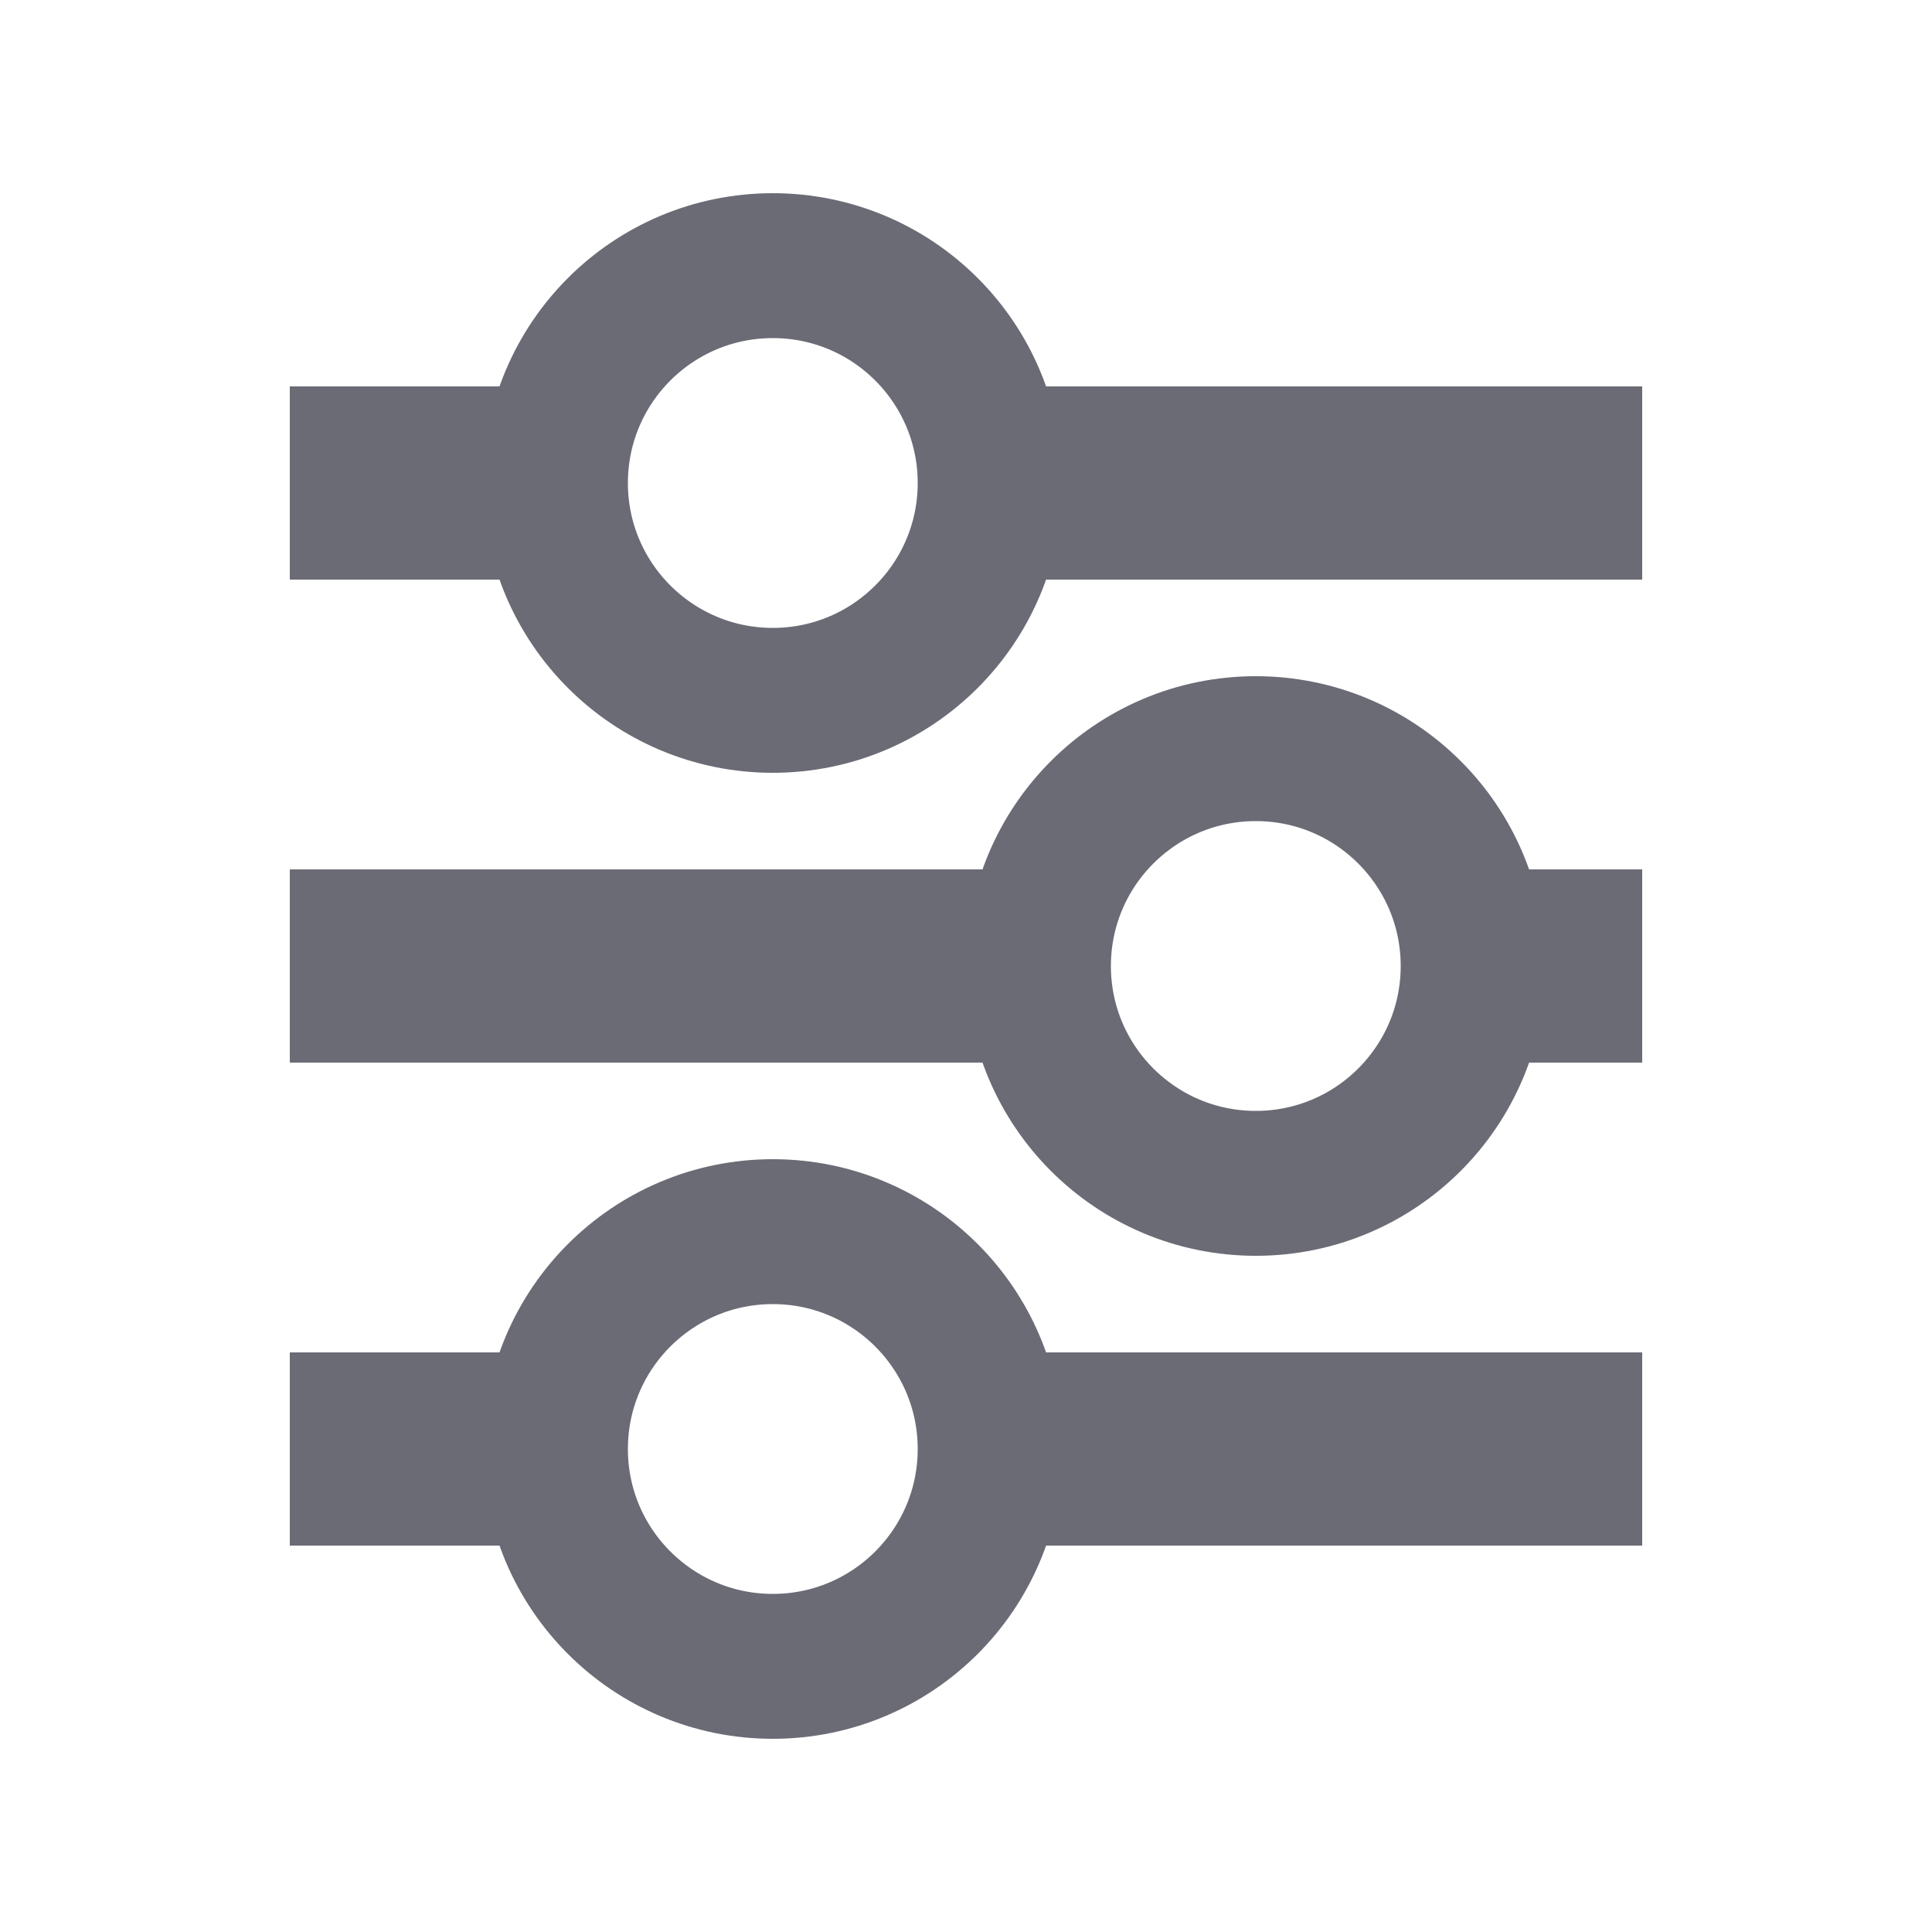 <svg id="ico_filter_map" xmlns="http://www.w3.org/2000/svg" width="20" height="20" viewBox="0 0 20 20">
  <rect id="Rectángulo_2583" data-name="Rectángulo 2583" width="20" height="20" fill="#fff"/>
  <line id="Línea_954" data-name="Línea 954" x2="3" transform="translate(3 5)" fill="none" stroke="#6a6b75" stroke-width="2"/>
  <line id="Línea_959" data-name="Línea 959" x2="8" transform="translate(3 10)" fill="none" stroke="#6a6b75" stroke-width="2"/>
  <line id="Línea_961" data-name="Línea 961" x2="3" transform="translate(3 15)" fill="none" stroke="#6a6b75" stroke-width="2"/>
  <line id="Línea_957" data-name="Línea 957" x2="7" transform="translate(10 5)" fill="none" stroke="#6a6b75" stroke-width="2"/>
  <line id="Línea_958" data-name="Línea 958" x2="2" transform="translate(15 10)" fill="none" stroke="#6a6b75" stroke-width="2"/>
  <line id="Línea_960" data-name="Línea 960" x2="7" transform="translate(10 15)" fill="none" stroke="#6a6b75" stroke-width="2"/>
  <g id="Elipse_445" data-name="Elipse 445" transform="translate(5 2)" fill="none" stroke="#6a6b75" stroke-width="1.5">
    <circle cx="3" cy="3" r="3" stroke="none"/>
    <circle cx="3" cy="3" r="2.25" fill="none"/>
  </g>
  <g id="Elipse_449" data-name="Elipse 449" transform="translate(5 12)" fill="none" stroke="#6a6b75" stroke-width="1.5">
    <circle cx="3" cy="3" r="3" stroke="none"/>
    <circle cx="3" cy="3" r="2.25" fill="none"/>
  </g>
  <g id="Elipse_448" data-name="Elipse 448" transform="translate(10 7)" fill="none" stroke="#6a6b75" stroke-width="1.5">
    <circle cx="3" cy="3" r="3" stroke="none"/>
    <circle cx="3" cy="3" r="2.25" fill="none"/>
  </g>
</svg>
